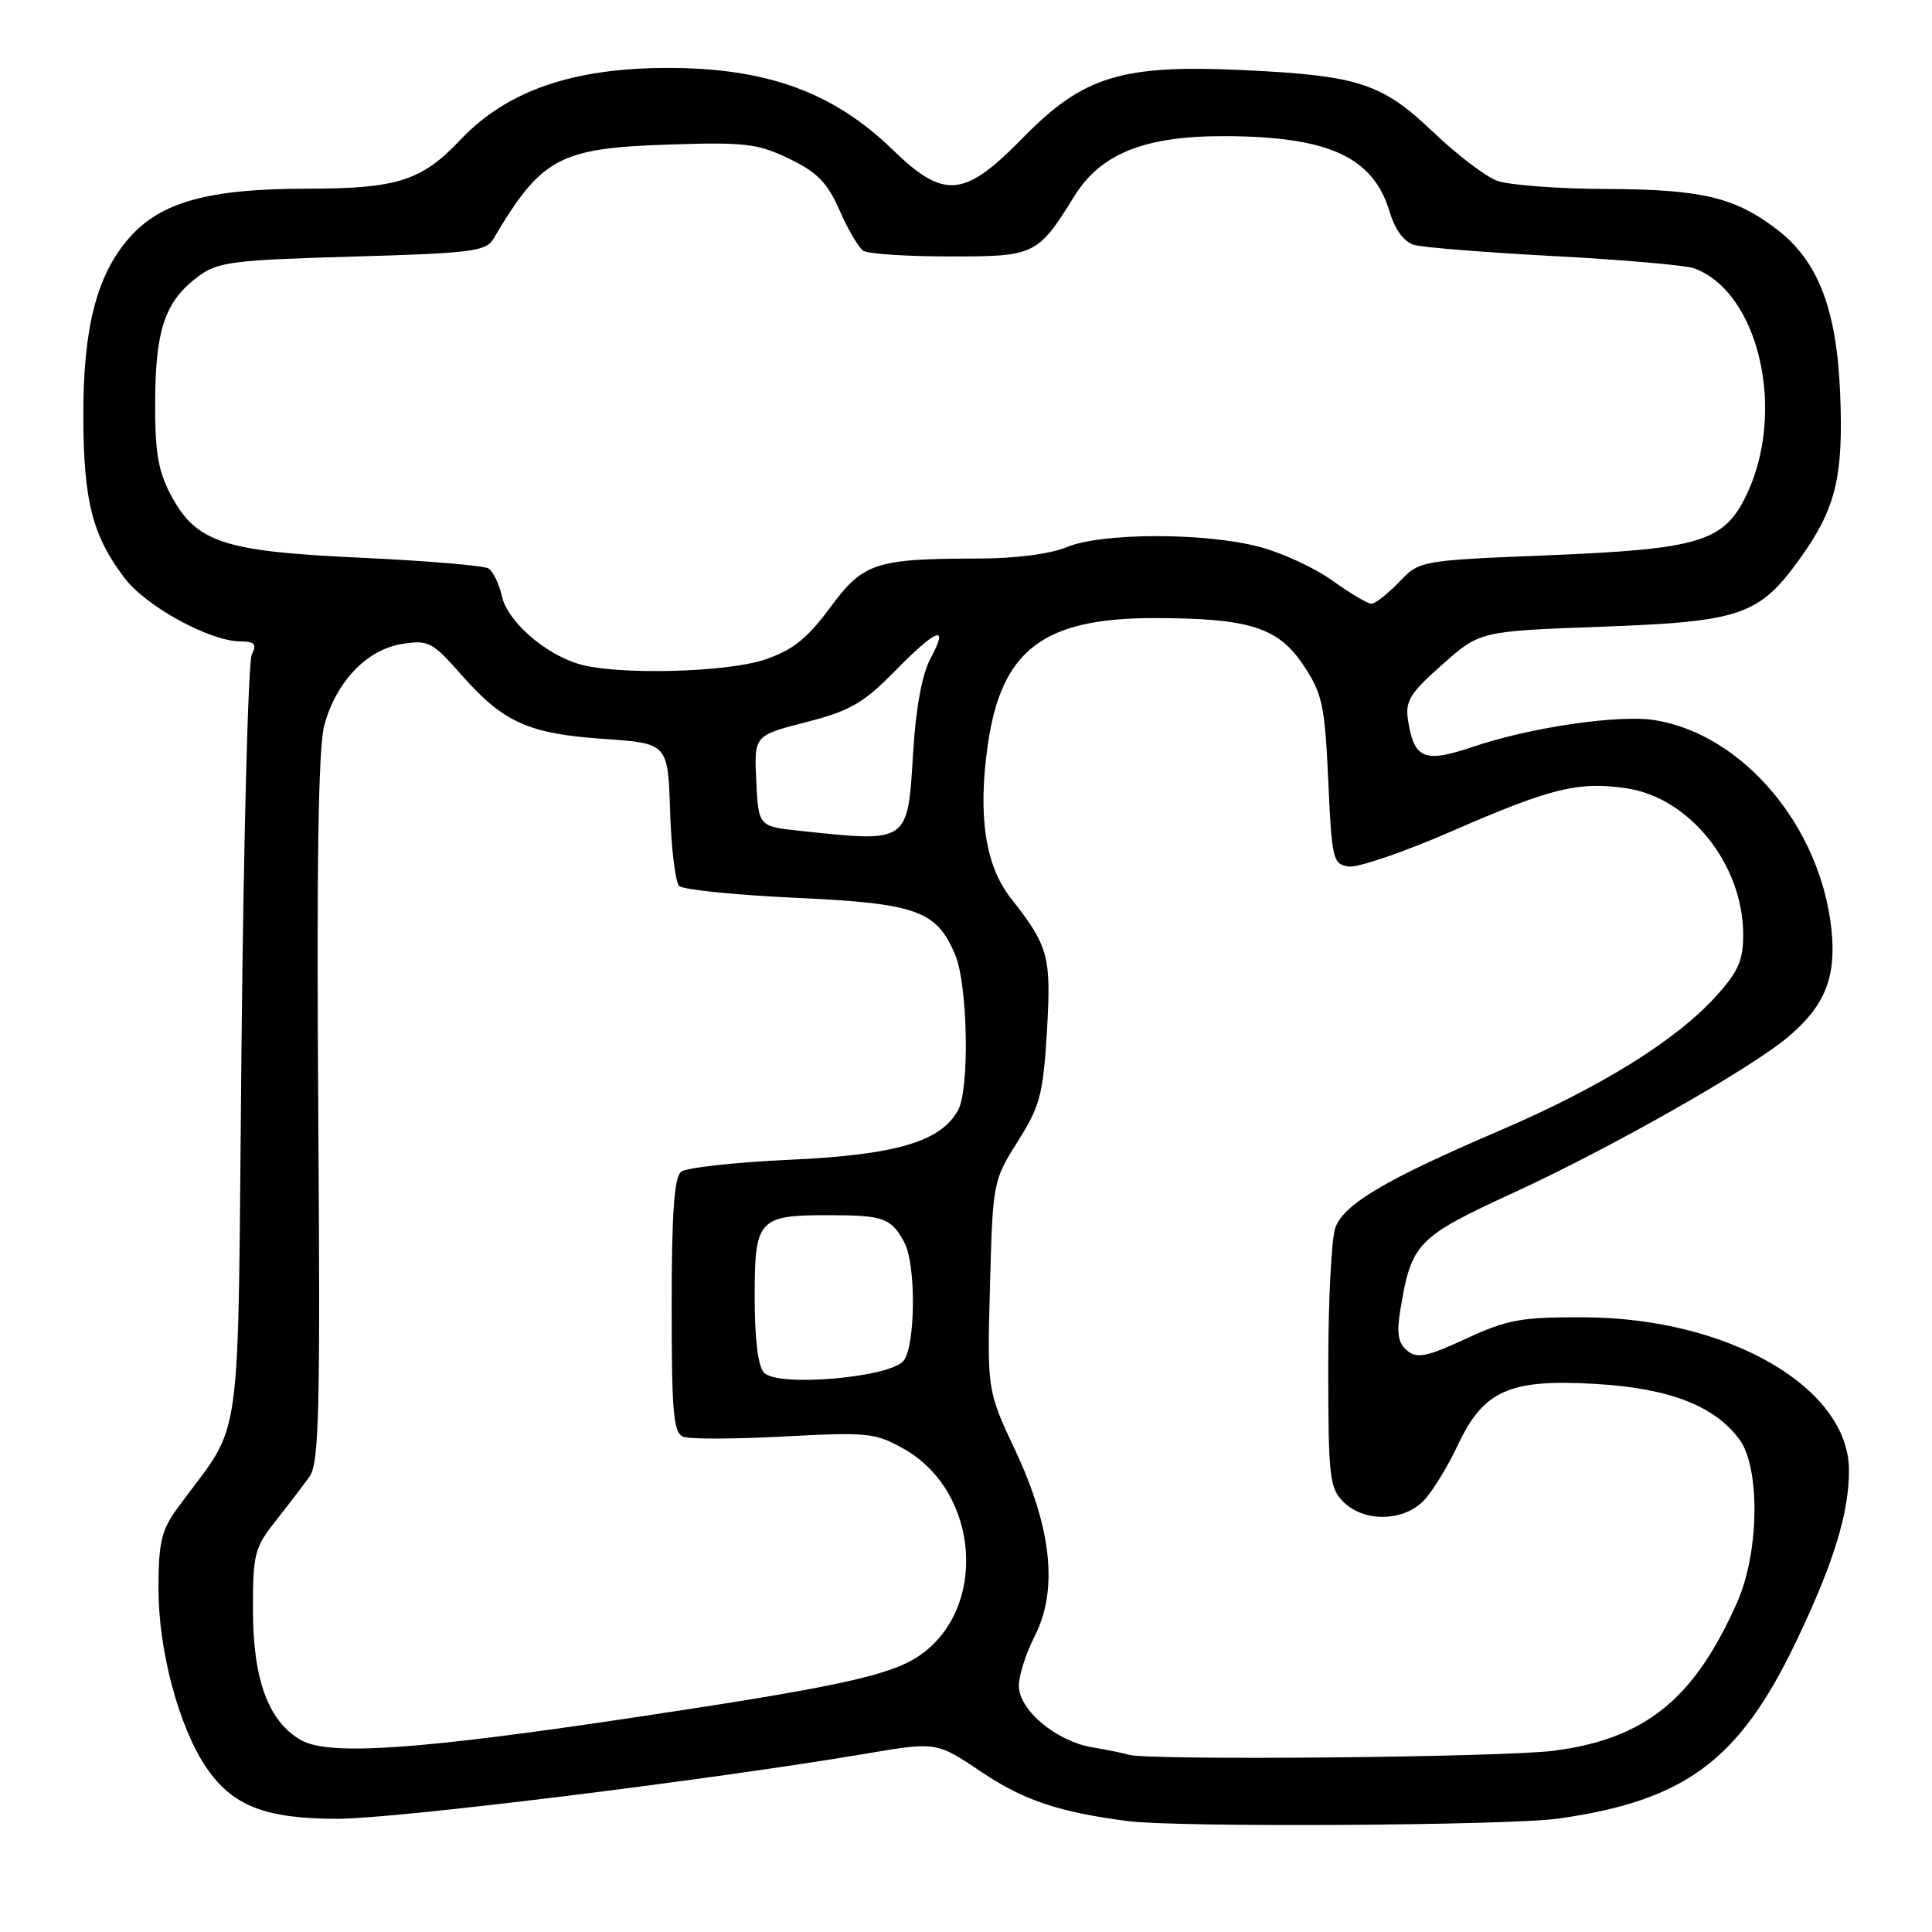 <?xml version="1.0" encoding="UTF-8" standalone="no"?>
<!DOCTYPE svg PUBLIC "-//W3C//DTD SVG 1.1//EN" "http://www.w3.org/Graphics/SVG/1.1/DTD/svg11.dtd" >
<svg xmlns="http://www.w3.org/2000/svg" xmlns:xlink="http://www.w3.org/1999/xlink" version="1.1" viewBox="0 0 256 256">
 <g >
 <path fill="currentColor"
d=" M 206.50 240.97 C 223.29 238.59 230.43 233.29 237.95 217.61 C 242.95 207.17 245.00 200.54 245.00 194.81 C 244.98 183.87 229.06 174.65 210.00 174.55 C 201.58 174.51 199.79 174.83 194.26 177.38 C 189.03 179.80 187.77 180.05 186.45 178.96 C 185.26 177.97 185.04 176.67 185.55 173.58 C 187.02 164.68 187.73 163.94 200.60 158.02 C 213.46 152.10 231.89 141.65 236.93 137.40 C 241.80 133.31 243.33 129.52 242.68 123.20 C 241.27 109.54 230.94 97.29 219.25 95.42 C 214.46 94.66 202.76 96.38 195.13 98.97 C 188.76 101.13 187.37 100.57 186.58 95.49 C 186.17 92.90 186.78 91.90 191.10 88.07 C 196.09 83.63 196.09 83.63 212.32 83.04 C 230.81 82.36 233.14 81.54 238.66 73.79 C 243.26 67.33 244.28 63.08 243.83 52.15 C 243.37 40.91 240.91 34.56 235.40 30.36 C 229.86 26.13 225.45 25.09 212.82 25.04 C 206.39 25.02 199.88 24.52 198.34 23.94 C 196.81 23.36 193.03 20.48 189.95 17.54 C 183.15 11.04 180.04 10.02 164.95 9.30 C 148.64 8.51 143.55 10.07 135.52 18.28 C 127.75 26.23 125.10 26.46 118.24 19.80 C 110.41 12.21 101.57 9.00 88.50 9.00 C 75.89 9.00 67.14 12.03 61.00 18.53 C 55.88 23.96 52.61 25.00 40.71 25.00 C 27.68 25.00 21.30 26.76 17.14 31.50 C 12.79 36.45 10.99 43.50 11.04 55.43 C 11.09 66.47 12.28 71.05 16.52 76.61 C 19.39 80.38 27.80 84.97 31.86 84.99 C 33.76 85.00 34.05 85.34 33.36 86.75 C 32.89 87.71 32.28 111.03 32.00 138.57 C 31.44 194.39 32.38 187.65 23.47 199.90 C 21.38 202.77 21.00 204.42 21.00 210.54 C 21.00 218.66 23.67 228.72 27.26 234.09 C 30.72 239.27 35.09 241.00 44.73 241.00 C 52.43 241.00 93.96 235.88 114.79 232.36 C 124.09 230.79 124.09 230.79 130.12 234.84 C 135.68 238.57 140.35 240.13 149.50 241.31 C 156.09 242.16 199.94 241.90 206.50 240.97 Z  M 149.50 232.50 C 148.95 232.32 146.83 231.88 144.78 231.54 C 139.97 230.74 135.00 226.59 135.00 223.37 C 135.00 222.02 135.95 219.05 137.12 216.76 C 140.22 210.68 139.36 202.48 134.52 192.17 C 130.80 184.25 130.80 184.25 131.18 170.38 C 131.54 156.68 131.59 156.43 134.85 151.26 C 137.81 146.58 138.22 145.02 138.72 136.70 C 139.31 126.70 138.97 125.42 133.93 119.00 C 130.54 114.68 129.55 108.03 130.89 98.68 C 132.70 86.10 138.26 81.88 153.01 81.90 C 165.62 81.92 169.40 83.13 172.76 88.22 C 175.22 91.93 175.55 93.48 176.00 103.42 C 176.47 113.92 176.62 114.52 178.72 114.82 C 179.94 114.99 186.10 112.88 192.42 110.12 C 205.53 104.40 209.19 103.50 215.55 104.46 C 223.88 105.70 230.93 114.52 230.98 123.75 C 231.00 127.24 230.36 128.71 227.38 132.00 C 222.08 137.87 212.07 144.08 198.69 149.82 C 183.64 156.27 178.13 159.52 176.95 162.64 C 176.43 164.01 176.00 172.30 176.00 181.07 C 176.00 195.67 176.17 197.17 178.00 199.00 C 180.76 201.76 186.06 201.63 188.74 198.75 C 189.88 197.51 191.87 194.25 193.16 191.50 C 196.56 184.25 200.00 182.71 211.31 183.37 C 221.19 183.94 227.20 186.26 230.50 190.76 C 233.26 194.54 233.10 205.72 230.20 212.27 C 224.51 225.14 218.02 230.40 205.90 231.98 C 199.14 232.86 151.84 233.30 149.50 232.50 Z  M 39.88 230.57 C 35.58 228.11 33.54 222.62 33.52 213.43 C 33.50 205.95 33.72 205.07 36.50 201.56 C 38.15 199.48 40.17 196.83 41.00 195.68 C 42.29 193.88 42.45 187.17 42.17 146.95 C 41.94 114.47 42.18 99.03 42.97 96.11 C 44.52 90.35 48.60 86.07 53.26 85.33 C 56.77 84.77 57.28 85.04 61.12 89.40 C 66.70 95.73 69.99 97.22 80.00 97.91 C 88.50 98.50 88.50 98.50 88.79 107.49 C 88.95 112.44 89.49 116.89 89.99 117.39 C 90.49 117.89 97.39 118.59 105.34 118.96 C 121.50 119.70 124.12 120.64 126.58 126.55 C 128.23 130.49 128.49 144.22 126.97 147.06 C 124.72 151.26 118.76 153.03 104.72 153.67 C 97.45 154.00 90.94 154.72 90.25 155.26 C 89.34 155.98 89.00 160.79 89.00 173.02 C 89.00 187.25 89.23 189.88 90.55 190.38 C 91.41 190.71 97.42 190.69 103.91 190.34 C 114.95 189.75 115.97 189.85 119.74 191.97 C 129.89 197.68 130.95 213.40 121.60 219.53 C 117.76 222.04 110.56 223.59 84.64 227.48 C 55.45 231.87 43.58 232.69 39.88 230.57 Z  M 101.25 181.90 C 100.44 181.06 100.00 177.49 100.00 171.84 C 100.00 161.46 100.44 160.99 110.18 161.02 C 117.09 161.03 118.14 161.43 119.85 164.68 C 121.39 167.60 121.32 178.19 119.75 180.28 C 118.06 182.53 103.11 183.83 101.25 181.90 Z  M 106.00 110.09 C 100.50 109.50 100.50 109.50 100.21 103.48 C 99.92 97.46 99.92 97.46 106.78 95.70 C 112.61 94.20 114.39 93.18 118.54 88.96 C 124.20 83.21 125.78 82.65 123.30 87.25 C 122.17 89.35 121.35 93.79 120.99 99.81 C 120.26 111.76 120.45 111.63 106.00 110.09 Z  M 76.68 87.98 C 72.14 86.62 67.22 82.29 66.51 79.02 C 66.14 77.37 65.34 75.71 64.71 75.32 C 64.09 74.94 56.47 74.30 47.77 73.90 C 29.46 73.06 25.95 71.88 22.56 65.44 C 20.93 62.32 20.51 59.73 20.56 53.00 C 20.62 43.54 21.92 39.85 26.32 36.59 C 28.85 34.71 30.90 34.45 46.71 34.00 C 62.51 33.55 64.40 33.31 65.39 31.63 C 71.76 20.87 74.10 19.62 88.71 19.15 C 98.74 18.82 100.42 19.03 104.59 21.04 C 108.31 22.84 109.65 24.22 111.26 27.90 C 112.37 30.43 113.78 32.83 114.39 33.23 C 115.00 33.64 120.13 33.98 125.79 33.98 C 137.14 34.00 137.50 33.83 142.35 26.00 C 145.87 20.31 151.73 17.99 162.46 18.04 C 176.11 18.11 181.97 20.82 184.14 28.08 C 184.86 30.46 186.04 32.06 187.38 32.45 C 188.55 32.79 196.93 33.46 206.00 33.94 C 215.07 34.42 223.40 35.15 224.50 35.56 C 233.12 38.75 236.74 54.68 231.35 65.72 C 228.39 71.78 225.13 72.76 205.31 73.57 C 188.11 74.27 188.11 74.27 185.37 77.14 C 183.86 78.71 182.22 80.00 181.73 80.00 C 181.23 80.00 178.92 78.63 176.59 76.96 C 174.26 75.28 169.91 73.26 166.92 72.47 C 159.72 70.55 145.97 70.57 141.35 72.50 C 139.16 73.41 134.57 74.00 129.63 74.01 C 115.97 74.03 114.39 74.55 109.98 80.53 C 106.96 84.61 105.05 86.14 101.37 87.39 C 96.28 89.12 81.66 89.48 76.68 87.98 Z "/>
</g>
</svg>